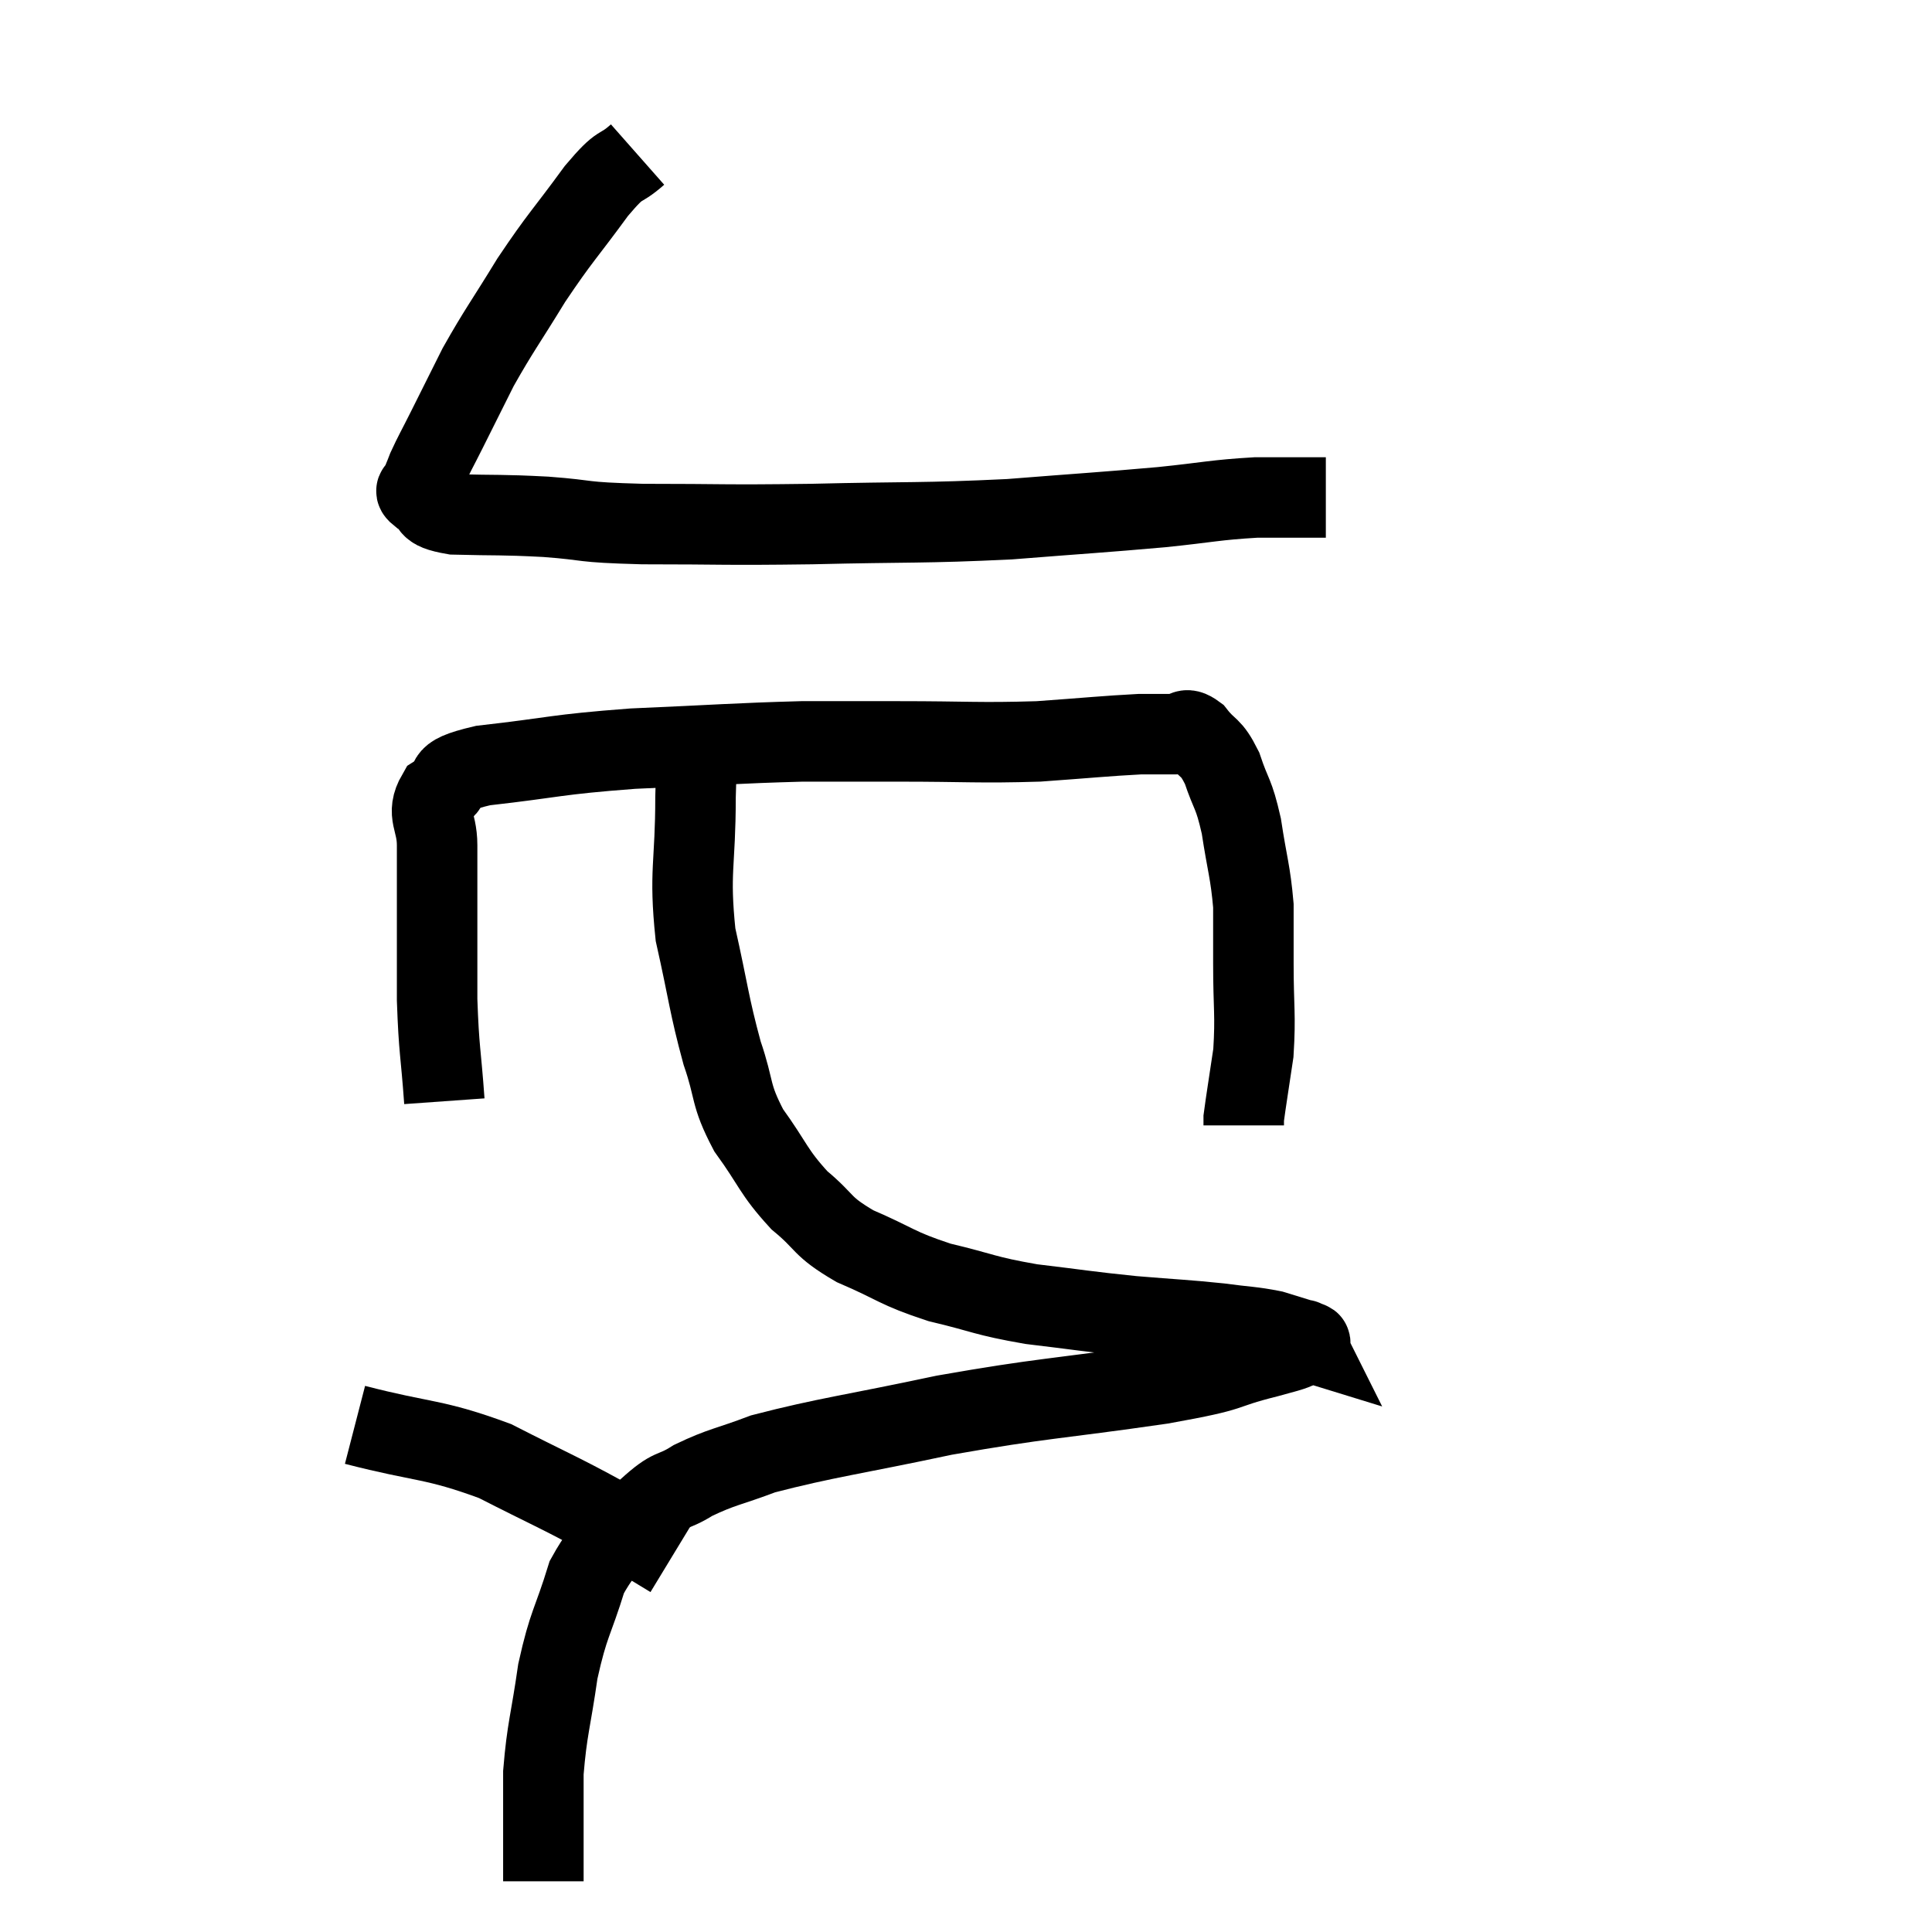 <svg width="48" height="48" viewBox="0 0 48 48" xmlns="http://www.w3.org/2000/svg"><path d="M 15.84 3.84 C 15.33 4.29, 15.48 3.96, 14.82 4.74 C 14.01 5.85, 13.935 5.865, 13.2 6.96 C 12.54 8.04, 12.405 8.19, 11.88 9.12 C 11.49 9.9, 11.415 10.05, 11.1 10.68 C 10.86 11.16, 10.785 11.28, 10.62 11.64 C 10.53 11.88, 10.485 11.955, 10.44 12.12 C 10.44 12.21, 10.23 12.135, 10.44 12.3 C 10.86 12.54, 10.5 12.645, 11.28 12.78 C 12.42 12.81, 12.39 12.78, 13.56 12.84 C 14.76 12.93, 14.31 12.975, 15.96 13.02 C 18.06 13.02, 17.88 13.05, 20.16 13.02 C 22.62 12.96, 22.905 13.005, 25.08 12.9 C 26.97 12.75, 27.33 12.735, 28.86 12.6 C 30.03 12.48, 30.18 12.42, 31.2 12.36 C 32.07 12.36, 32.505 12.36, 32.94 12.36 L 32.94 12.36" fill="none" stroke="black" stroke-width="2"></path><path d="M 11.04 27.36 C 10.95 26.1, 10.905 26.13, 10.86 24.84 C 10.86 23.52, 10.86 23.16, 10.86 22.2 C 10.86 21.6, 10.86 21.615, 10.86 21 C 10.86 20.37, 10.575 20.235, 10.86 19.74 C 11.43 19.38, 10.785 19.305, 12 19.02 C 13.86 18.81, 13.74 18.75, 15.72 18.6 C 17.82 18.51, 18.27 18.465, 19.92 18.42 C 21.12 18.42, 20.85 18.42, 22.32 18.42 C 24.06 18.42, 24.3 18.465, 25.8 18.42 C 27.06 18.33, 27.465 18.285, 28.32 18.24 C 28.77 18.24, 28.875 18.24, 29.22 18.24 C 29.46 18.24, 29.415 18.03, 29.7 18.24 C 30.03 18.66, 30.075 18.51, 30.36 19.08 C 30.6 19.8, 30.645 19.665, 30.84 20.52 C 30.99 21.51, 31.065 21.645, 31.14 22.5 C 31.14 23.22, 31.14 23.025, 31.14 23.94 C 31.14 25.05, 31.2 25.2, 31.14 26.16 C 31.02 26.97, 30.96 27.33, 30.9 27.78 L 30.9 27.96" fill="none" stroke="black" stroke-width="2"></path><path d="M 17.4 18.3 C 17.34 19.05, 17.31 18.57, 17.28 19.8 C 17.28 21.51, 17.115 21.63, 17.28 23.22 C 17.61 24.69, 17.61 24.945, 17.94 26.16 C 18.27 27.12, 18.12 27.165, 18.6 28.08 C 19.23 28.95, 19.2 29.1, 19.86 29.82 C 20.55 30.39, 20.37 30.45, 21.24 30.96 C 22.29 31.41, 22.245 31.5, 23.34 31.86 C 24.48 32.13, 24.42 32.19, 25.62 32.4 C 26.88 32.55, 26.97 32.58, 28.14 32.7 C 29.22 32.79, 29.43 32.79, 30.3 32.88 C 30.96 32.97, 31.095 32.955, 31.62 33.06 C 32.01 33.18, 32.205 33.24, 32.4 33.3 C 32.4 33.3, 32.4 33.3, 32.4 33.3 C 32.4 33.3, 32.385 33.27, 32.4 33.3 C 32.43 33.36, 32.685 33.315, 32.46 33.42 C 31.98 33.57, 32.4 33.48, 31.5 33.72 C 30.18 34.05, 30.87 34.02, 28.86 34.38 C 26.16 34.77, 25.935 34.725, 23.46 35.16 C 21.21 35.64, 20.52 35.715, 18.96 36.12 C 18.09 36.45, 17.94 36.435, 17.22 36.78 C 16.65 37.14, 16.74 36.9, 16.08 37.5 C 15.33 38.34, 15.135 38.175, 14.58 39.18 C 14.22 40.35, 14.13 40.305, 13.86 41.52 C 13.68 42.78, 13.59 42.945, 13.5 44.04 C 13.5 44.97, 13.5 45.225, 13.5 45.9 C 13.5 46.32, 13.5 46.53, 13.5 46.74 L 13.5 46.74" fill="none" stroke="black" stroke-width="2"></path><path d="M 8.82 35.4 C 10.56 35.85, 10.755 35.73, 12.3 36.3 C 13.65 36.99, 13.905 37.08, 15 37.68 C 15.84 38.19, 16.26 38.445, 16.68 38.7 L 16.68 38.7" fill="none" stroke="black" stroke-width="2"></path></svg>